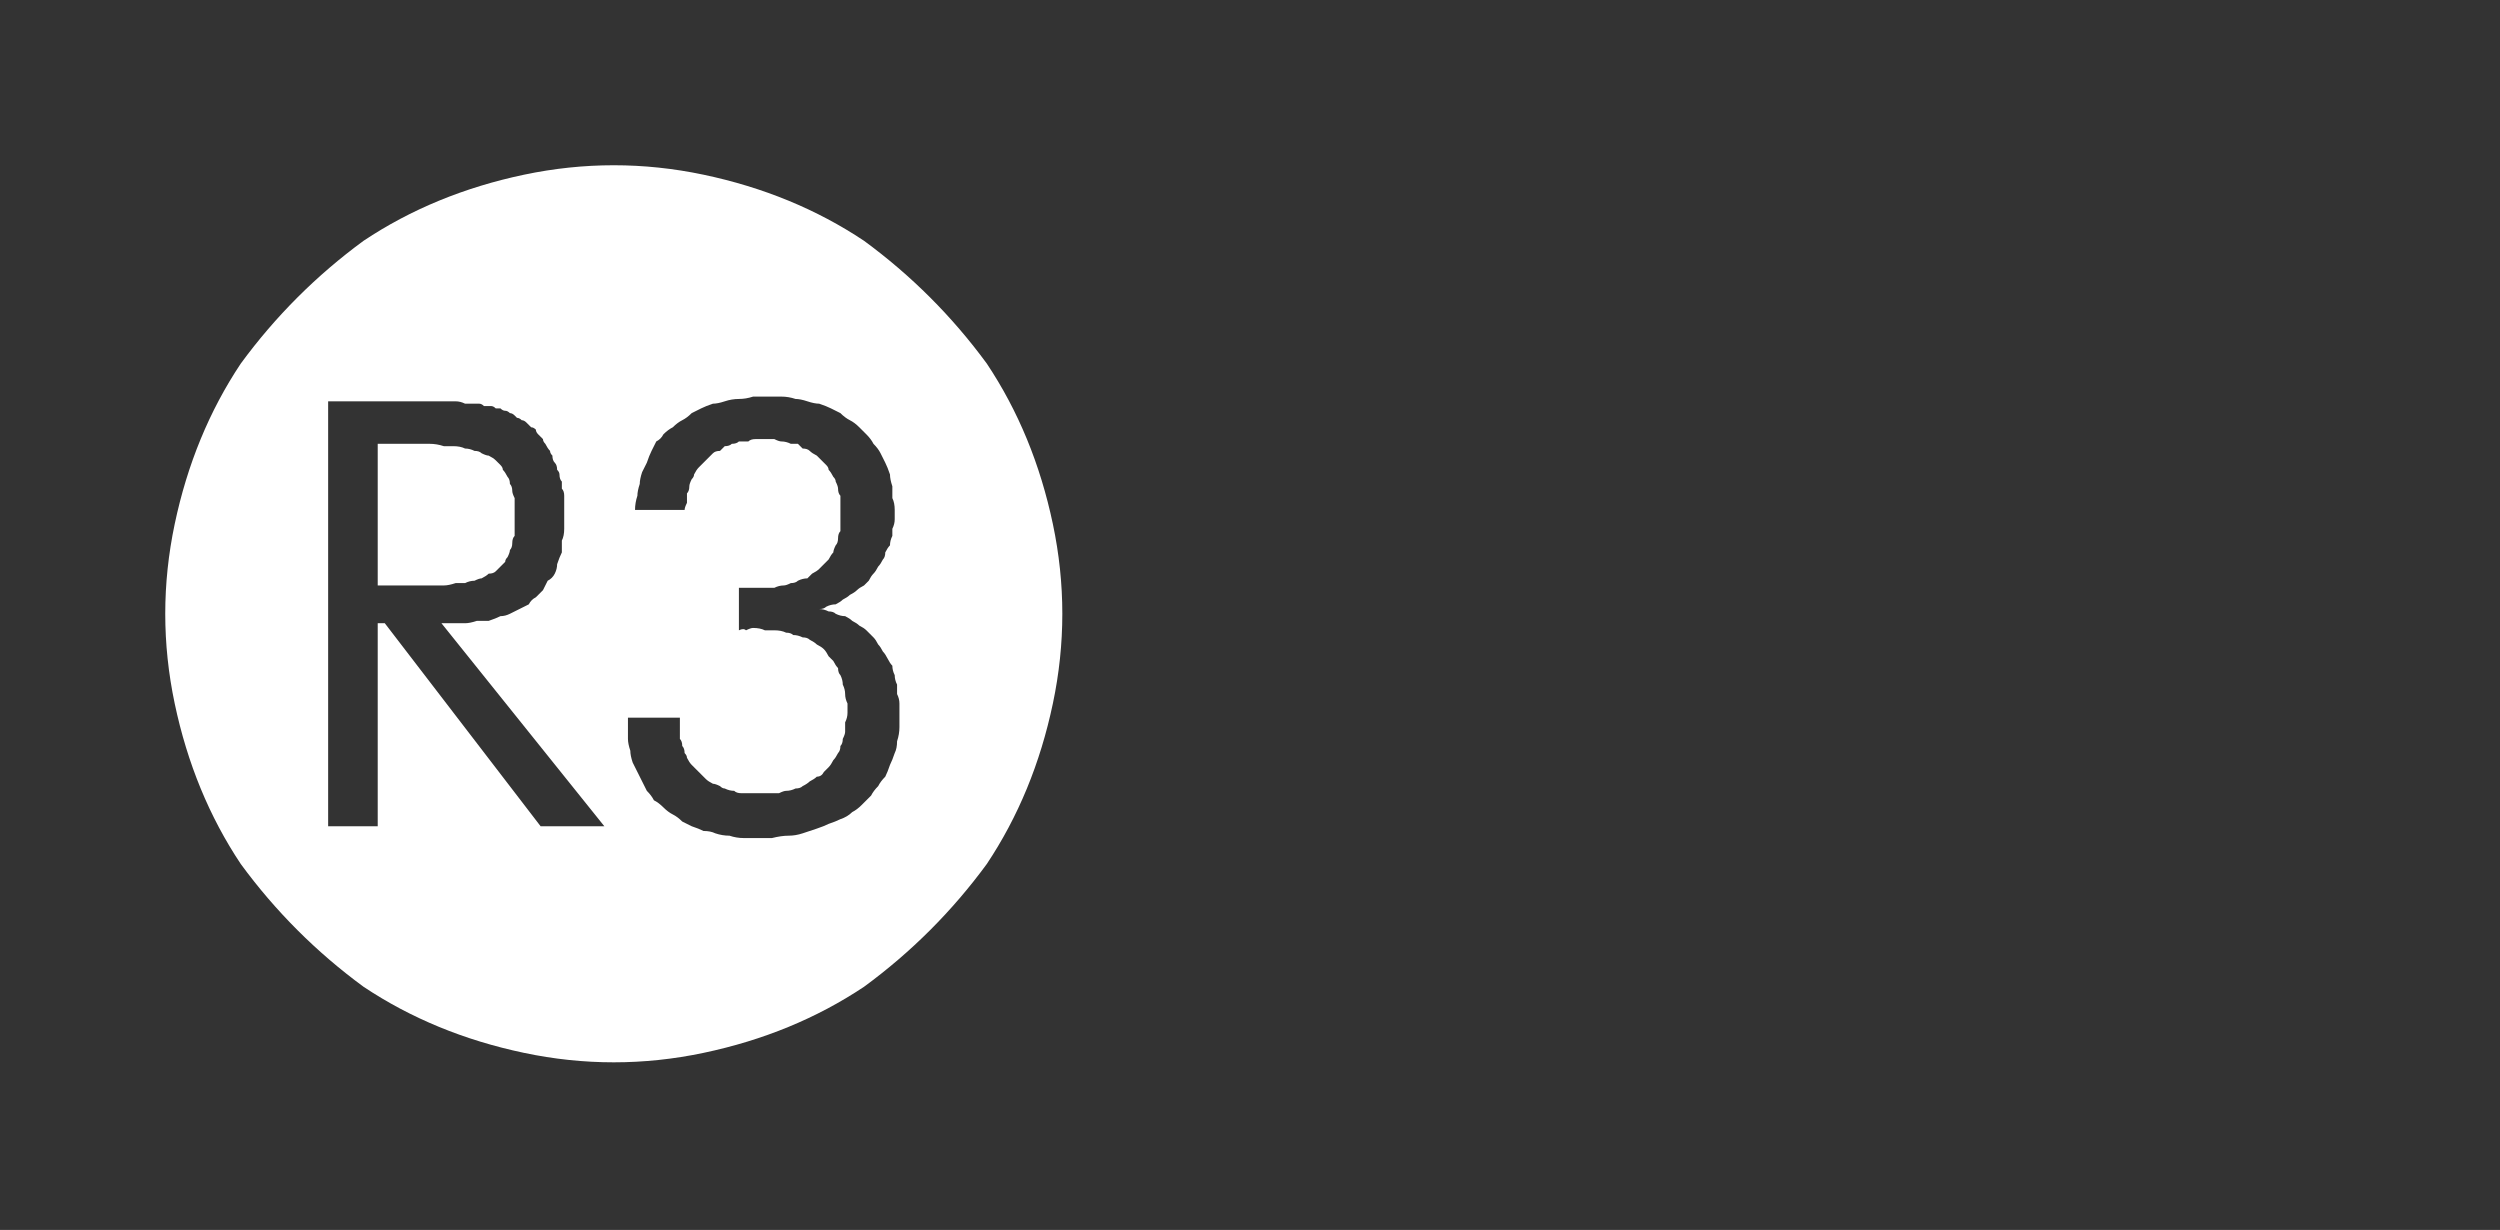 <?xml version="1.0" encoding="UTF-8" standalone="no"?>
<svg xmlns:ffdec="https://www.free-decompiler.com/flash" xmlns:xlink="http://www.w3.org/1999/xlink" ffdec:objectType="frame" height="26.05px" width="52.95px" xmlns="http://www.w3.org/2000/svg">
  <rect width="100%" height="100%" fill="#333333" stroke="none"/>
  <g transform="matrix(1.0, 0.0, 0.0, 1.0, 0.0, 0.0)">
    <use ffdec:characterId="132" height="26.0" transform="matrix(1.0, 0.0, 0.0, 1.0, 0.05, 0.05)" width="26.0" xlink:href="#shape0"/>
    <use ffdec:characterId="134" height="15.15" transform="matrix(1.0, 0.0, 0.0, 1.0, 8.15, 5.6)" width="11.6" xlink:href="#shape1"/>
    <use ffdec:characterId="272" height="26.0" transform="matrix(1.0, 0.0, 0.0, 1.0, 0.0, 0.0)" width="26.0" xlink:href="#shape2"/>
  </g>
  <defs>
    <g id="shape0" transform="matrix(1.0, 0.0, 0.0, 1.0, -0.05, -0.05)">
      <path d="M3.55 13.05 Q3.55 9.1 6.35 6.3 9.15 3.5 13.05 3.5 17.0 3.5 19.75 6.3 22.55 9.1 22.55 13.05 22.55 17.0 19.75 19.7 17.0 22.5 13.05 22.5 9.15 22.5 6.35 19.7 3.55 17.0 3.55 13.05" fill="#000000" fill-opacity="0.0" fill-rule="evenodd" stroke="none"/>
      <path d="M21.0 20.95 Q17.65 24.25 13.05 24.25 8.4 24.25 5.1 20.95 1.8 17.65 1.8 13.05 1.8 8.4 5.1 5.05 8.4 1.75 13.05 1.75 17.7 1.75 21.0 5.05 24.3 8.4 24.3 13.05 24.3 17.65 21.0 20.95 M13.05 3.5 Q9.15 3.5 6.35 6.3 3.55 9.1 3.55 13.05 3.55 17.0 6.35 19.7 9.15 22.5 13.05 22.5 17.0 22.5 19.75 19.7 22.55 17.0 22.55 13.05 22.55 9.1 19.75 6.3 17.0 3.5 13.05 3.5" fill="#a6a8ab" fill-opacity="0.0" fill-rule="evenodd" stroke="none"/>
      <path d="M26.05 13.05 Q26.05 18.4 22.2 22.2 18.4 26.05 13.05 26.05 7.7 26.05 3.85 22.2 0.05 18.4 0.05 13.05 0.05 7.65 3.85 3.85 7.65 0.05 13.05 0.05 18.4 0.05 22.2 3.85 26.05 7.65 26.05 13.05 M24.3 13.05 Q24.3 8.4 21.0 5.05 17.7 1.75 13.05 1.75 8.4 1.75 5.1 5.05 1.8 8.4 1.8 13.05 1.8 17.65 5.1 20.95 8.4 24.25 13.05 24.25 17.65 24.25 21.0 20.95 24.3 17.65 24.3 13.05" fill="#000000" fill-opacity="0.0" fill-rule="evenodd" stroke="none"/>
    </g>
    <g id="shape1" transform="matrix(1.0, 0.0, 0.0, 1.0, 0.0, 0.0)">
      <path d="M9.3 0.0 L5.45 2.35 1.55 0.0 9.3 0.0" fill="#000000" fill-opacity="0.0" fill-rule="evenodd" stroke="none"/>
      <path d="M1.95 3.65 L1.7 3.65 1.7 7.85 Q2.65 7.9 3.05 7.35 3.4 6.8 3.4 5.85 L3.3 4.7 2.9 3.9 2.8 3.8 1.95 3.65 M3.05 2.25 L4.1 2.6 4.9 3.6 5.0 3.8 5.2 5.45 5.05 6.8 4.55 8.05 3.45 8.75 5.8 15.0 4.05 15.0 1.7 8.7 1.7 15.0 0.0 15.0 0.0 2.2 2.05 2.2 3.05 2.25 M11.0 2.45 L11.0 4.15 10.4 3.8 10.3 3.75 9.55 3.6 8.85 3.8 Q8.6 3.9 8.45 4.1 8.05 4.55 8.05 5.25 L8.15 6.0 8.5 6.65 9.8 8.05 10.75 9.15 11.4 10.35 11.6 11.8 Q11.6 12.75 11.25 13.5 L10.2 14.7 Q9.55 15.15 8.6 15.15 L7.6 15.0 6.75 14.55 6.75 12.85 7.5 13.3 8.4 13.5 9.25 13.25 9.75 12.6 9.9 11.7 Q9.9 10.95 9.55 10.4 L8.65 9.35 7.6 8.3 6.7 7.0 Q6.35 6.3 6.3 5.3 6.3 4.5 6.6 3.8 L6.65 3.65 Q6.95 2.9 7.6 2.45 8.25 2.0 9.2 2.0 L10.15 2.1 11.0 2.45" fill="#000000" fill-opacity="0.0" fill-rule="evenodd" stroke="none"/>
    </g>
    <g id="shape2" transform="matrix(1.0, 0.0, 0.0, 1.0, 0.0, 0.0)">
      <path d="M13.0 3.5 Q12.05 3.5 11.1 3.7 10.15 3.9 9.3 4.25 8.45 4.6 7.7 5.1 6.95 5.65 6.3 6.3 5.65 6.95 5.1 7.7 4.6 8.45 4.25 9.3 3.9 10.15 3.7 11.1 3.5 12.05 3.5 13.0 3.5 13.95 3.7 14.9 3.9 15.85 4.25 16.7 4.6 17.55 5.1 18.3 5.65 19.05 6.3 19.7 6.95 20.35 7.7 20.9 8.45 21.4 9.3 21.75 10.15 22.1 11.1 22.3 12.05 22.5 13.0 22.5 13.95 22.5 14.9 22.3 15.85 22.1 16.7 21.75 17.55 21.4 18.3 20.9 19.05 20.35 19.7 19.7 20.35 19.05 20.9 18.3 21.4 17.55 21.75 16.7 22.1 15.85 22.3 14.9 22.5 13.95 22.5 13.0 22.5 12.05 22.3 11.1 22.1 10.15 21.75 9.3 21.4 8.45 20.9 7.7 20.35 6.95 19.7 6.3 19.05 5.65 18.3 5.1 17.55 4.6 16.7 4.25 15.85 3.9 14.9 3.7 13.95 3.5 13.0 3.5 L13.0 3.5 M16.25 8.4 Q16.4 8.4 16.55 8.4 16.7 8.4 16.85 8.45 16.95 8.45 17.1 8.5 17.25 8.55 17.35 8.55 17.5 8.6 17.6 8.65 17.7 8.7 17.8 8.75 17.9 8.85 18.0 8.9 18.1 8.95 18.2 9.05 18.3 9.15 18.35 9.2 18.45 9.3 18.5 9.4 18.6 9.5 18.65 9.6 18.7 9.7 18.75 9.8 18.8 9.9 18.85 10.05 18.85 10.15 18.9 10.3 18.9 10.4 18.9 10.55 18.95 10.65 18.95 10.8 18.95 10.9 18.95 11.0 18.95 11.1 18.9 11.2 18.9 11.3 18.9 11.35 18.85 11.45 18.85 11.55 18.8 11.6 18.75 11.7 18.75 11.8 18.7 11.85 18.65 11.95 18.6 12.0 18.55 12.1 18.5 12.15 18.45 12.2 18.4 12.3 18.35 12.35 18.3 12.4 18.2 12.45 18.15 12.5 18.1 12.55 18.0 12.6 17.95 12.65 17.85 12.7 17.8 12.75 17.7 12.8 17.6 12.8 17.5 12.85 17.45 12.9 17.35 12.9 17.45 12.9 17.55 12.95 17.65 12.95 17.7 13.0 17.8 13.05 17.9 13.05 18.0 13.1 18.05 13.15 18.15 13.2 18.2 13.25 18.3 13.3 18.35 13.35 18.4 13.4 18.5 13.5 18.55 13.55 18.6 13.65 18.65 13.7 18.7 13.8 18.75 13.85 18.8 13.95 18.85 14.05 18.9 14.1 18.9 14.2 18.95 14.3 18.95 14.4 19.0 14.5 19.0 14.6 19.0 14.7 19.05 14.8 19.05 14.9 19.05 15.0 19.05 15.1 19.05 15.25 19.05 15.4 19.05 15.55 19.0 15.7 19.0 15.85 18.95 15.95 18.9 16.1 18.85 16.2 18.8 16.35 18.75 16.45 18.65 16.55 18.6 16.65 18.5 16.75 18.45 16.85 18.35 16.95 18.25 17.05 18.15 17.15 18.05 17.2 17.95 17.3 17.8 17.35 17.7 17.4 17.55 17.45 17.45 17.5 17.3 17.55 17.15 17.6 17.0 17.65 16.85 17.7 16.7 17.7 16.55 17.7 16.35 17.75 16.2 17.75 16.05 17.75 15.9 17.75 15.75 17.75 15.6 17.75 15.45 17.7 15.3 17.7 15.15 17.65 15.05 17.6 14.9 17.6 14.8 17.55 14.65 17.5 14.55 17.45 14.45 17.4 14.35 17.3 14.25 17.25 14.15 17.2 14.05 17.1 13.95 17.0 13.85 16.95 13.8 16.85 13.7 16.75 13.65 16.65 13.6 16.55 13.55 16.45 13.5 16.35 13.45 16.25 13.4 16.15 13.35 16.0 13.35 15.9 13.3 15.75 13.3 15.65 13.3 15.5 13.3 15.4 L13.3 15.2 14.4 15.2 14.4 15.3 Q14.4 15.4 14.4 15.5 14.4 15.55 14.4 15.65 14.45 15.7 14.45 15.8 14.5 15.85 14.5 15.95 14.55 16.0 14.55 16.05 14.6 16.15 14.65 16.2 14.7 16.25 14.75 16.3 14.8 16.35 14.85 16.4 14.9 16.45 14.95 16.5 15.0 16.55 15.1 16.6 15.15 16.6 15.25 16.65 15.3 16.7 15.35 16.7 15.45 16.75 15.55 16.75 15.6 16.8 15.7 16.8 15.8 16.8 15.9 16.8 15.95 16.8 16.05 16.8 16.15 16.8 16.25 16.8 16.4 16.8 16.5 16.8 16.6 16.75 16.65 16.75 16.75 16.75 16.85 16.7 16.95 16.7 17.0 16.65 17.1 16.6 17.15 16.55 17.25 16.5 17.3 16.45 17.4 16.45 17.45 16.35 17.5 16.3 17.55 16.25 17.6 16.2 17.65 16.1 17.7 16.05 17.75 15.95 17.8 15.9 17.8 15.8 17.85 15.75 17.85 15.65 17.9 15.55 17.9 15.5 17.9 15.4 17.9 15.3 17.95 15.2 17.95 15.1 17.95 15.0 17.95 14.9 17.9 14.8 17.9 14.7 17.9 14.6 17.85 14.5 17.85 14.4 17.8 14.3 17.75 14.25 17.75 14.15 17.7 14.1 17.65 14.0 17.6 13.95 17.55 13.9 17.5 13.8 17.45 13.75 17.4 13.7 17.3 13.65 17.25 13.6 17.15 13.55 17.1 13.5 17.0 13.5 16.9 13.45 16.8 13.45 16.75 13.4 16.65 13.4 16.55 13.35 16.4 13.35 16.3 13.35 16.2 13.35 16.1 13.3 15.95 13.3 15.9 13.3 15.8 13.35 15.75 13.3 15.65 13.35 L15.65 12.45 Q15.65 12.45 15.7 12.45 15.75 12.45 15.8 12.45 15.85 12.45 15.9 12.45 15.9 12.45 15.95 12.45 16.05 12.45 16.15 12.45 16.3 12.45 16.4 12.45 16.5 12.4 16.6 12.4 16.65 12.4 16.75 12.35 16.85 12.35 16.9 12.3 17.0 12.25 17.1 12.25 17.15 12.2 17.2 12.15 17.3 12.1 17.35 12.05 17.4 12.0 17.45 11.95 17.5 11.9 17.55 11.85 17.6 11.75 17.65 11.7 17.65 11.65 17.7 11.55 17.75 11.5 17.75 11.4 17.75 11.3 17.8 11.25 17.8 11.15 17.8 11.05 17.8 10.95 17.8 10.85 17.8 10.75 17.8 10.7 17.8 10.6 17.8 10.5 17.75 10.45 17.75 10.35 17.75 10.3 17.7 10.2 17.7 10.15 17.65 10.1 17.6 10.0 17.55 9.95 17.55 9.9 17.5 9.85 17.45 9.8 17.4 9.75 17.35 9.7 17.3 9.65 17.2 9.6 17.15 9.55 17.1 9.5 17.0 9.5 16.95 9.45 16.9 9.4 16.8 9.4 16.75 9.4 16.65 9.35 16.55 9.35 16.5 9.35 16.4 9.3 16.3 9.3 16.2 9.3 16.1 9.3 16.0 9.3 15.9 9.3 15.85 9.35 15.75 9.35 15.65 9.35 15.6 9.4 15.5 9.4 15.45 9.45 15.35 9.45 15.3 9.5 15.25 9.55 15.15 9.55 15.1 9.6 15.05 9.65 15.0 9.7 14.95 9.75 14.9 9.8 14.85 9.85 14.8 9.9 14.75 9.95 14.7 10.05 14.7 10.1 14.65 10.15 14.6 10.25 14.6 10.3 14.6 10.4 14.55 10.45 14.55 10.55 14.55 10.65 14.5 10.75 14.5 10.8 L13.45 10.8 Q13.45 10.65 13.5 10.5 13.5 10.4 13.55 10.25 13.55 10.15 13.6 10.0 13.65 9.9 13.7 9.8 13.75 9.65 13.8 9.55 13.85 9.45 13.9 9.35 14.0 9.3 14.05 9.2 14.15 9.1 14.25 9.05 14.35 8.95 14.45 8.9 14.55 8.85 14.65 8.75 14.75 8.7 14.85 8.65 14.95 8.6 15.1 8.55 15.2 8.55 15.35 8.5 15.5 8.45 15.65 8.45 15.8 8.45 15.95 8.4 16.1 8.4 16.25 8.4 L16.25 8.4 M6.95 8.5 L9.05 8.5 Q9.15 8.5 9.25 8.5 9.4 8.5 9.5 8.5 9.6 8.5 9.65 8.5 9.75 8.5 9.85 8.55 9.95 8.55 10.0 8.55 10.1 8.55 10.15 8.55 10.2 8.55 10.25 8.6 10.35 8.6 10.4 8.6 10.45 8.6 10.5 8.65 10.55 8.65 10.6 8.65 10.65 8.7 10.7 8.7 10.75 8.7 10.8 8.75 10.85 8.75 10.9 8.8 10.9 8.8 10.95 8.85 11.0 8.85 11.05 8.9 11.1 8.9 11.15 8.95 11.2 9.0 11.25 9.05 11.3 9.05 11.35 9.1 11.35 9.15 11.4 9.2 11.45 9.25 11.5 9.3 11.5 9.35 11.55 9.4 11.6 9.5 11.65 9.55 11.65 9.6 11.7 9.65 11.7 9.75 11.75 9.8 11.8 9.85 11.8 9.95 11.85 10.0 11.85 10.05 11.85 10.15 11.9 10.2 11.9 10.25 11.9 10.35 11.95 10.4 11.95 10.5 11.95 10.55 11.95 10.65 11.95 10.7 11.95 10.8 11.95 10.85 11.95 10.95 11.95 11.1 11.95 11.2 11.95 11.35 11.9 11.45 11.9 11.6 11.9 11.7 11.85 11.8 11.8 11.95 11.8 12.05 11.75 12.15 11.7 12.25 11.6 12.3 11.55 12.4 11.5 12.5 11.45 12.55 11.35 12.65 11.25 12.7 11.2 12.8 11.1 12.85 11.0 12.9 10.9 12.95 10.8 13.0 10.7 13.05 10.6 13.05 10.5 13.1 10.35 13.15 10.25 13.15 10.1 13.15 9.95 13.2 9.85 13.2 9.7 13.2 9.55 13.2 L9.35 13.2 12.8 17.5 11.45 17.5 8.15 13.2 8.0 13.2 8.0 17.5 6.95 17.5 6.95 8.5 6.95 8.5 M8.0 9.4 L8.0 12.4 8.8 12.4 Q8.95 12.4 9.1 12.4 9.25 12.4 9.4 12.4 9.5 12.4 9.65 12.35 9.75 12.35 9.85 12.35 9.95 12.3 10.05 12.3 10.15 12.25 10.2 12.25 10.3 12.2 10.35 12.15 10.45 12.15 10.5 12.1 10.55 12.05 10.6 12.0 10.65 11.95 10.7 11.9 10.7 11.85 10.75 11.8 10.8 11.7 10.8 11.65 10.85 11.6 10.85 11.5 10.85 11.4 10.9 11.35 10.9 11.25 10.9 11.15 10.9 11.05 10.9 10.95 10.9 10.85 10.9 10.75 10.9 10.65 10.9 10.55 10.85 10.45 10.85 10.4 10.85 10.3 10.8 10.25 10.8 10.15 10.75 10.1 10.7 10.0 10.65 9.95 10.65 9.9 10.6 9.85 10.55 9.8 10.5 9.75 10.45 9.7 10.35 9.65 10.3 9.65 10.2 9.6 10.15 9.55 10.05 9.55 9.95 9.5 9.85 9.5 9.75 9.45 9.6 9.45 9.5 9.45 9.4 9.45 9.25 9.4 9.1 9.4 8.95 9.4 8.8 9.4 L8.0 9.4 8.0 9.4" fill="#ffffff" fill-rule="evenodd" stroke="none"/>
    </g>
  </defs>
</svg>
